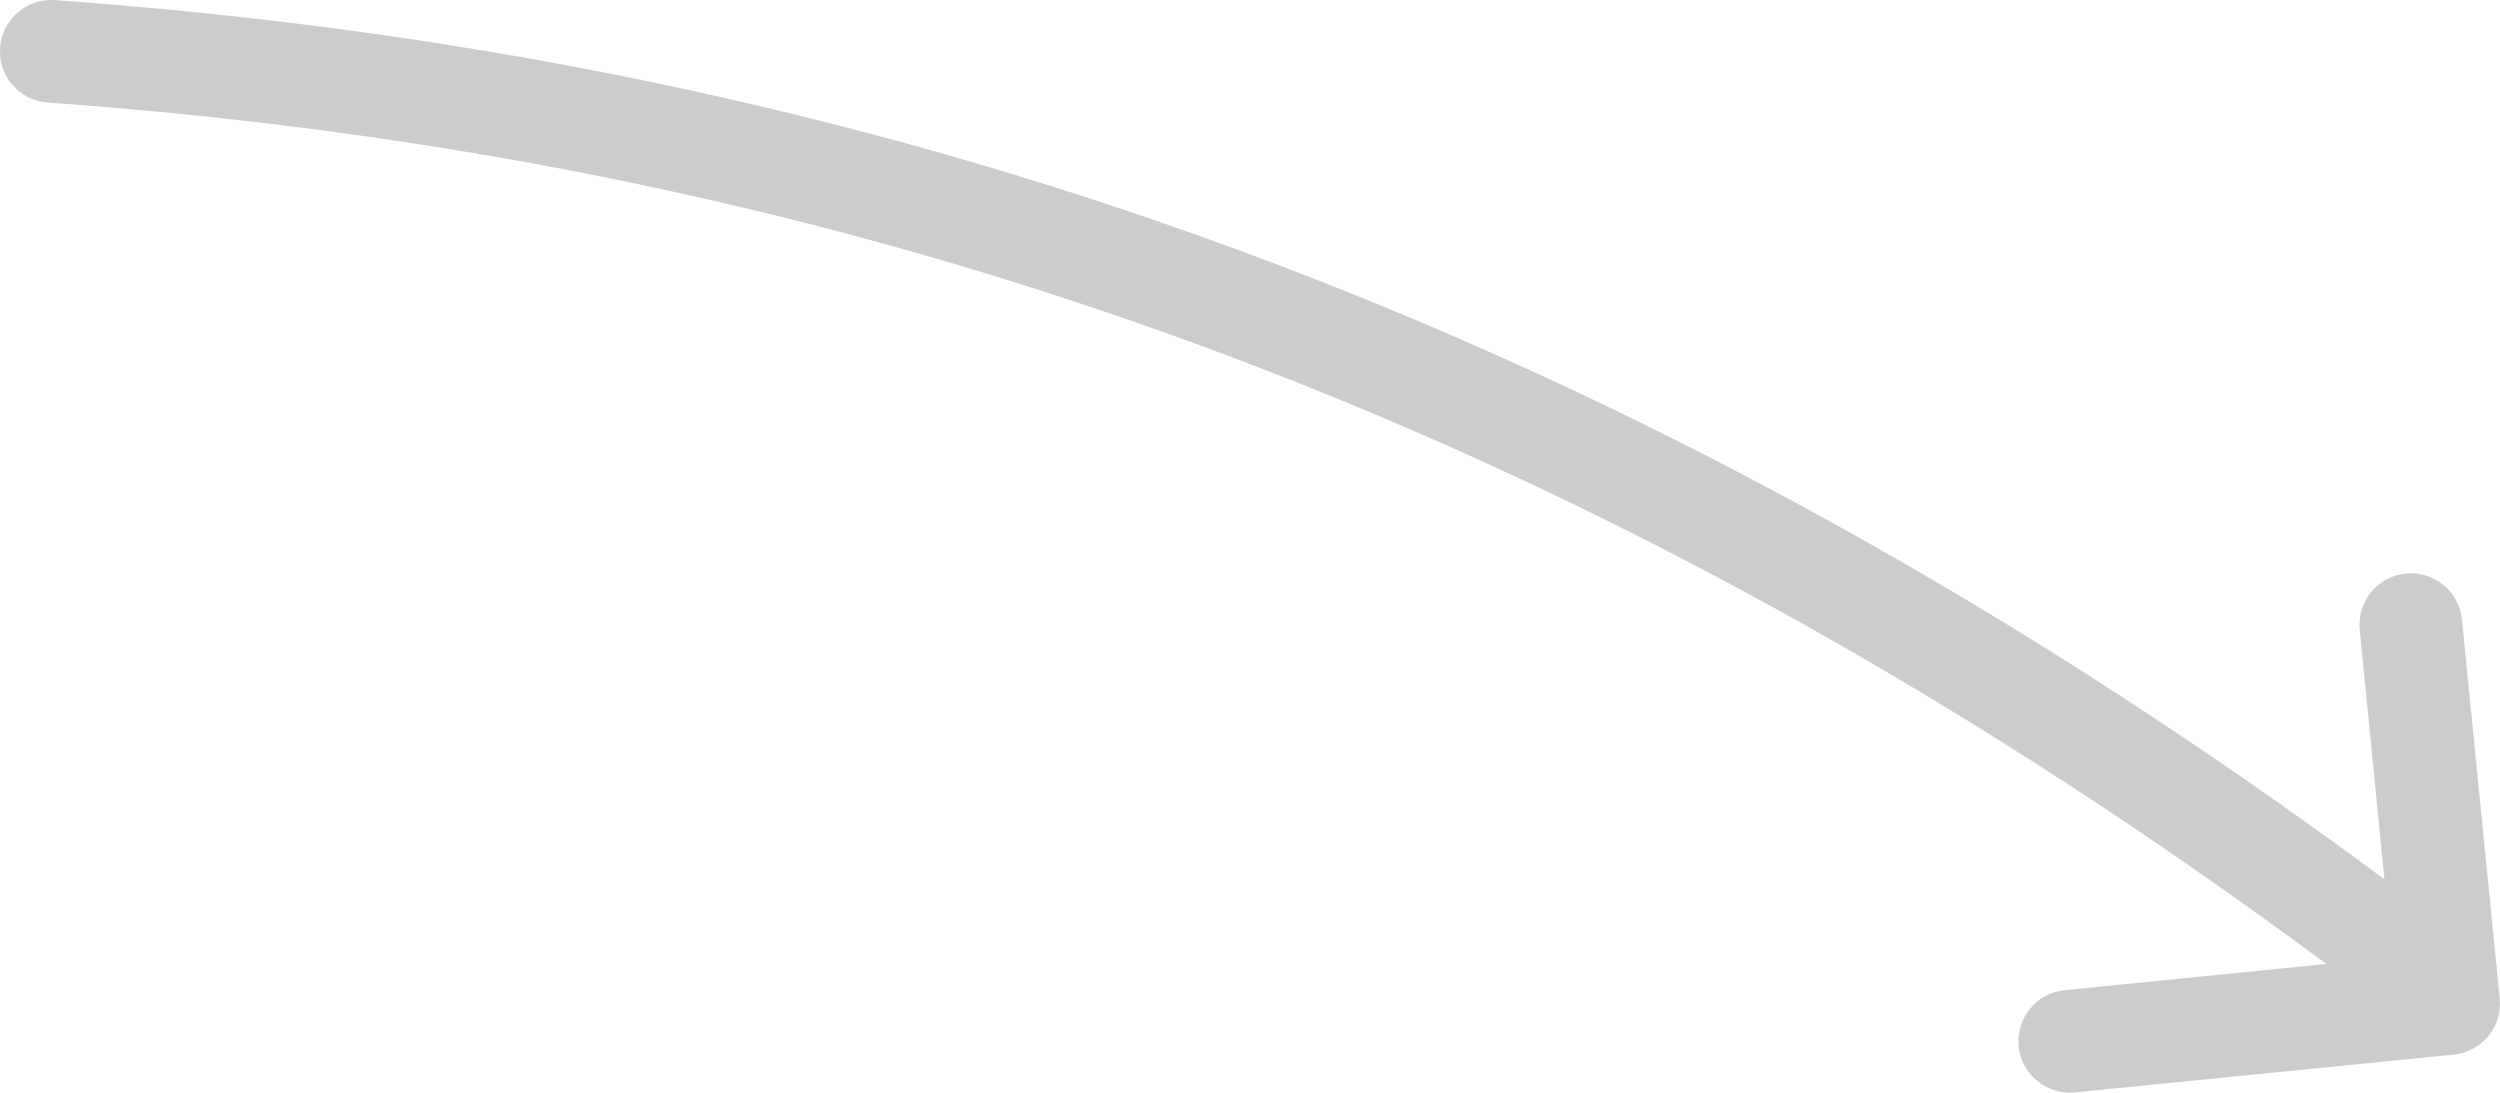 <?xml version="1.0" encoding="utf-8"?>
<!-- Generator: Adobe Illustrator 16.2.0, SVG Export Plug-In . SVG Version: 6.00 Build 0)  -->
<!DOCTYPE svg PUBLIC "-//W3C//DTD SVG 1.1//EN" "http://www.w3.org/Graphics/SVG/1.1/DTD/svg11.dtd">
<svg version="1.1" id="Layer_1" xmlns="http://www.w3.org/2000/svg" xmlns:xlink="http://www.w3.org/1999/xlink" x="0px" y="0px"
	 width="121.601px" height="53.146px" viewBox="0 0 121.601 53.146" enable-background="new 0 0 121.601 53.146"
	 xml:space="preserve">
<path fill-rule="evenodd" clip-rule="evenodd" fill="#CCCCCC" d="M98.189,50.896c-0.135-1.373,0.865-2.599,2.238-2.733l12.726-1.277
	C74.708,18.381,38.117,7.547,2.325,4.989C0.939,4.896-0.087,3.697,0.006,2.324C0.1,0.938,1.299-0.088,2.671,0.006
	C39.303,2.63,76.774,13.73,115.979,42.767l-1.2-12.14c-0.133-1.372,0.867-2.598,2.238-2.731c1.374-0.133,2.6,0.867,2.732,2.239
	l1.839,18.43c0.135,1.371-0.865,2.598-2.239,2.731l-18.43,1.839C99.548,53.267,98.322,52.267,98.189,50.896z"/>
</svg>
